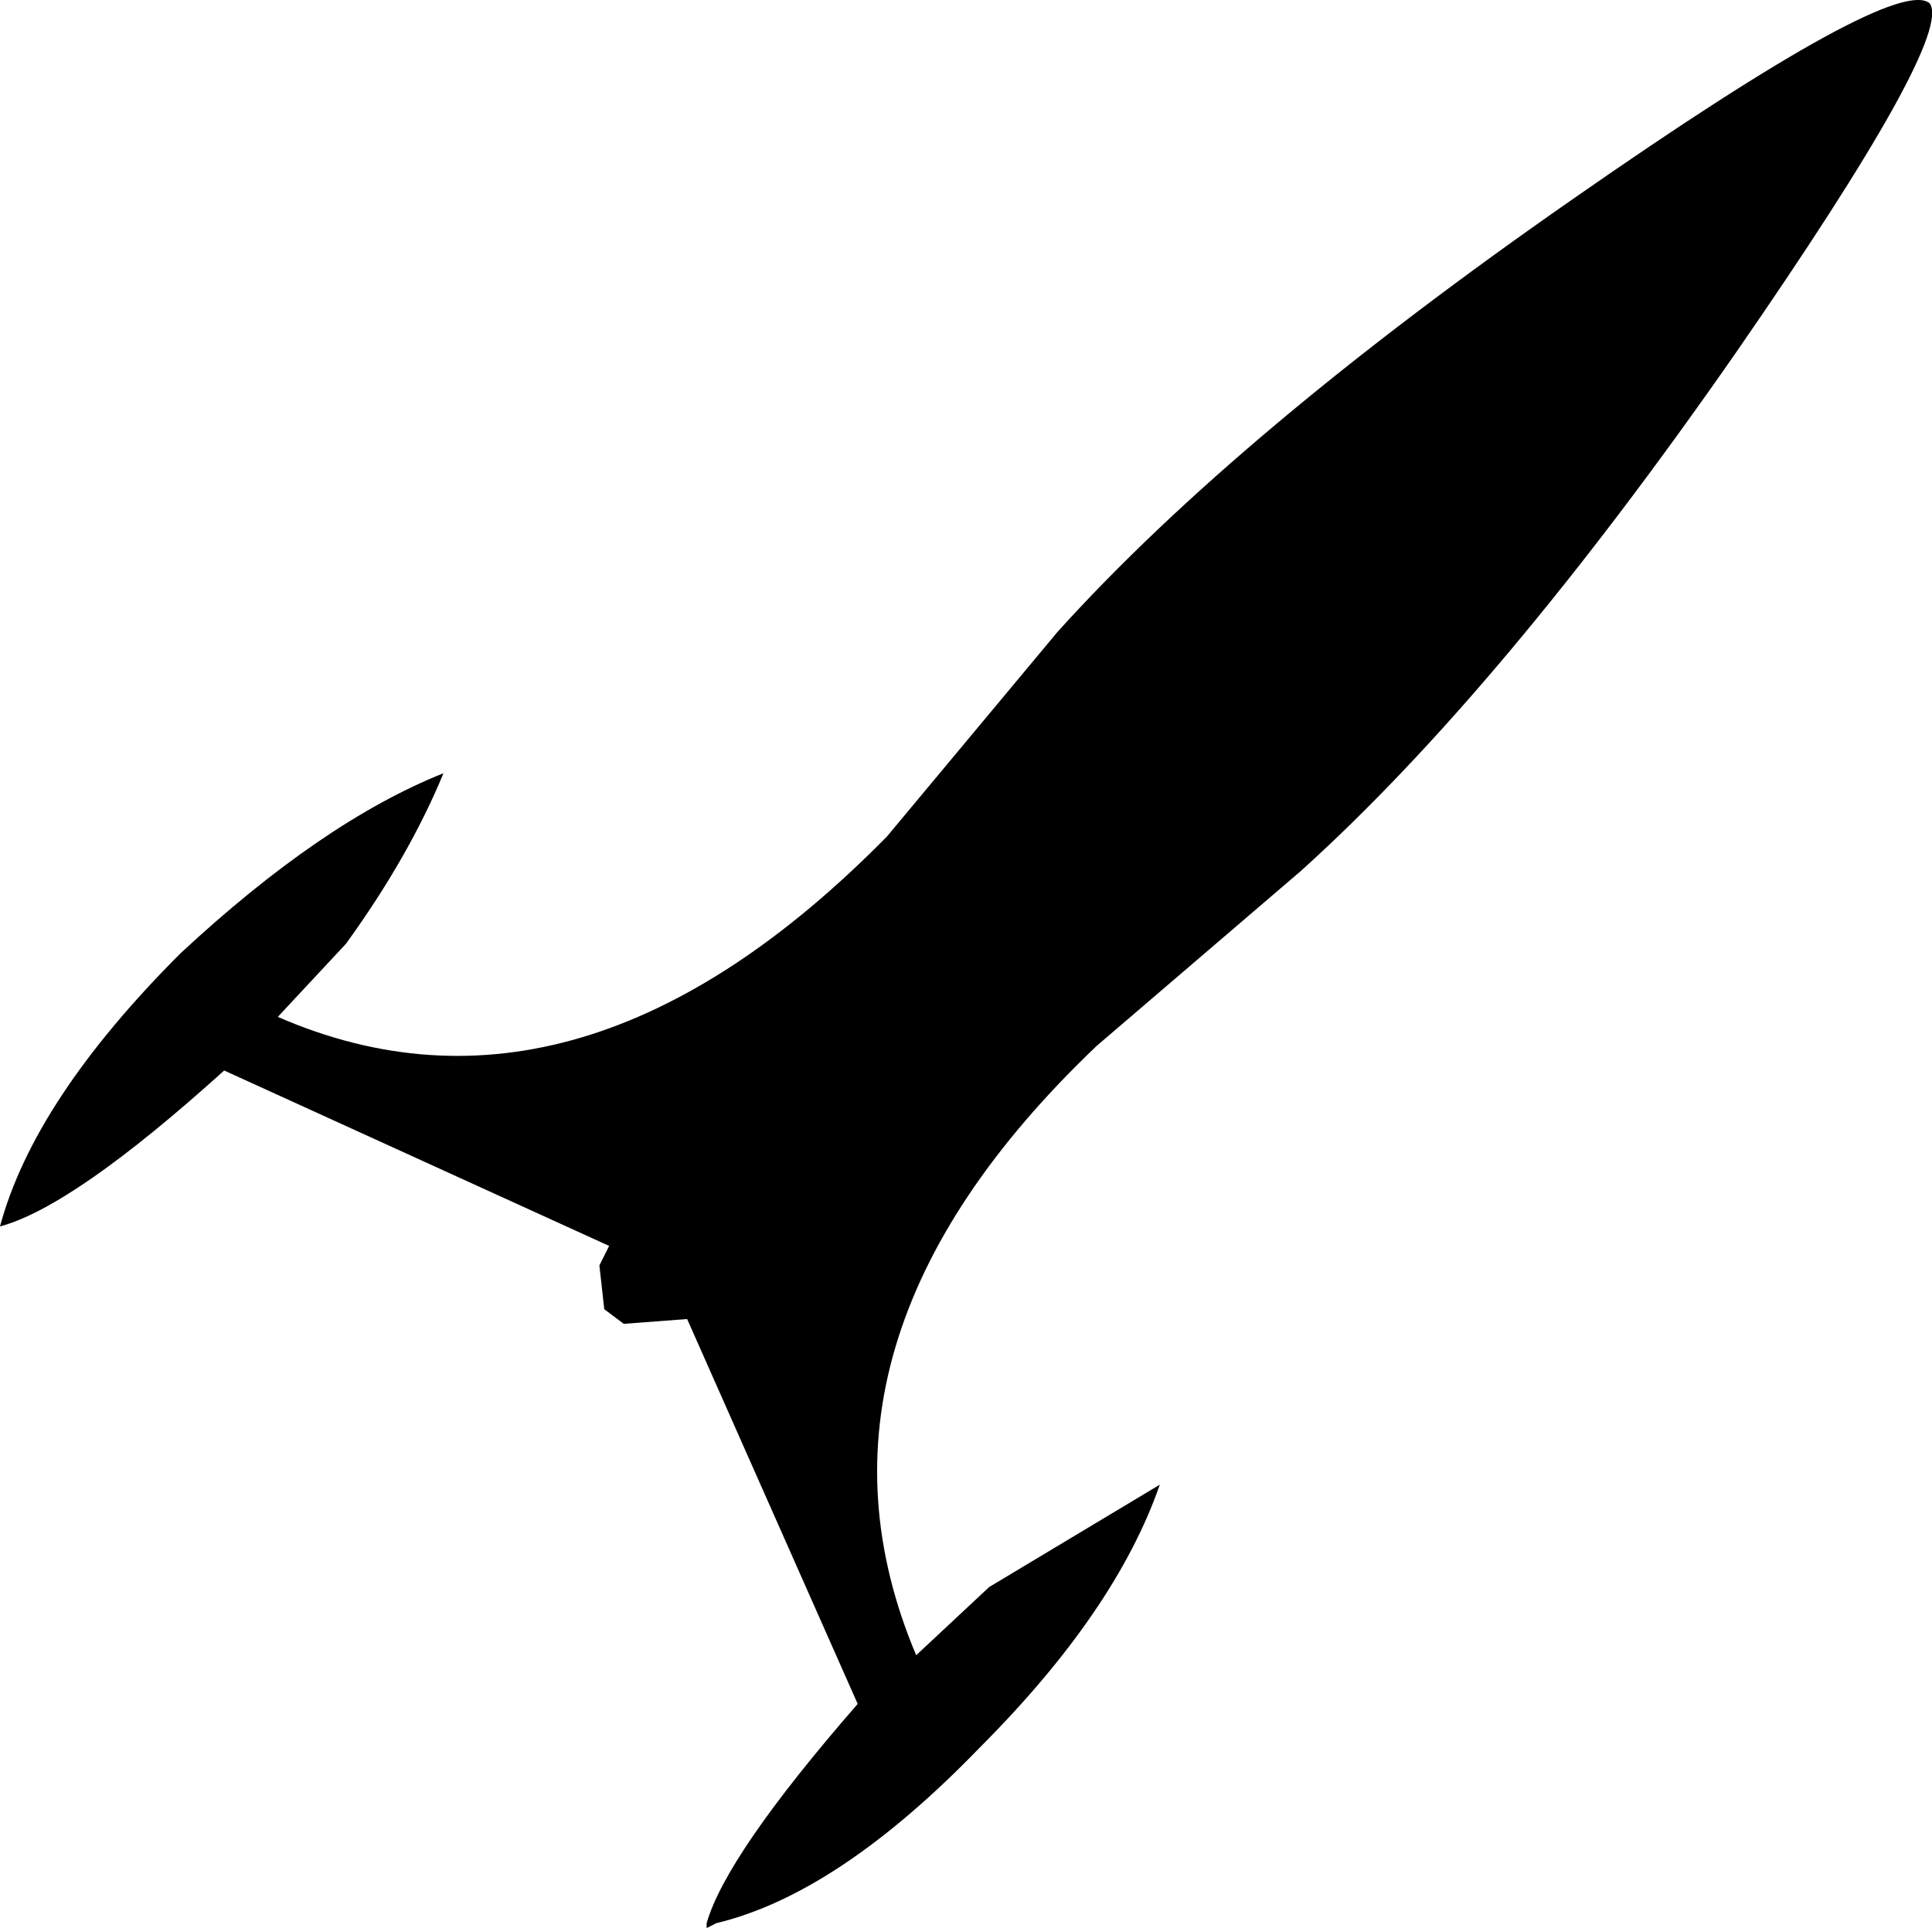 <?xml version="1.0" encoding="UTF-8"?>
<svg xmlns="http://www.w3.org/2000/svg" xmlns:xlink="http://www.w3.org/1999/xlink" width="25.364mm" height="25.315mm" viewBox="-177.748 298.643 25.364 25.315">
    <path transform="matrix(-1,0,0,1,0,0)" style="stroke:none;fill:#000000;fill-rule:evenodd" d="M152.414,298.687C152.2,298.986,153.053,300.521,154.972,303.293C157.02,306.236,158.917,308.496,160.666,310.075L163.353,312.377C166.083,314.98,166.872,317.645,165.72,320.375L164.761,319.479L162.522,318.136C162.906,319.244,163.695,320.396,164.889,321.591C166.126,322.87,167.277,323.637,168.344,323.893L168.471,323.957L168.471,323.893C168.301,323.297,167.64,322.337,166.488,321.014L168.727,315.961L169.559,316.024L169.815,315.832L169.879,315.257L169.751,315.001L174.805,312.698C176.127,313.892,177.108,314.574,177.748,314.745C177.45,313.636,176.661,312.442,175.381,311.162C174.144,310.011,172.993,309.221,171.926,308.795C172.225,309.52,172.651,310.267,173.206,311.034L174.101,311.994C171.457,313.145,168.792,312.356,166.105,309.627L163.865,306.94C162.287,305.191,160.027,303.293,157.084,301.246C154.269,299.284,152.712,298.431,152.414,298.687z"/>
</svg>
